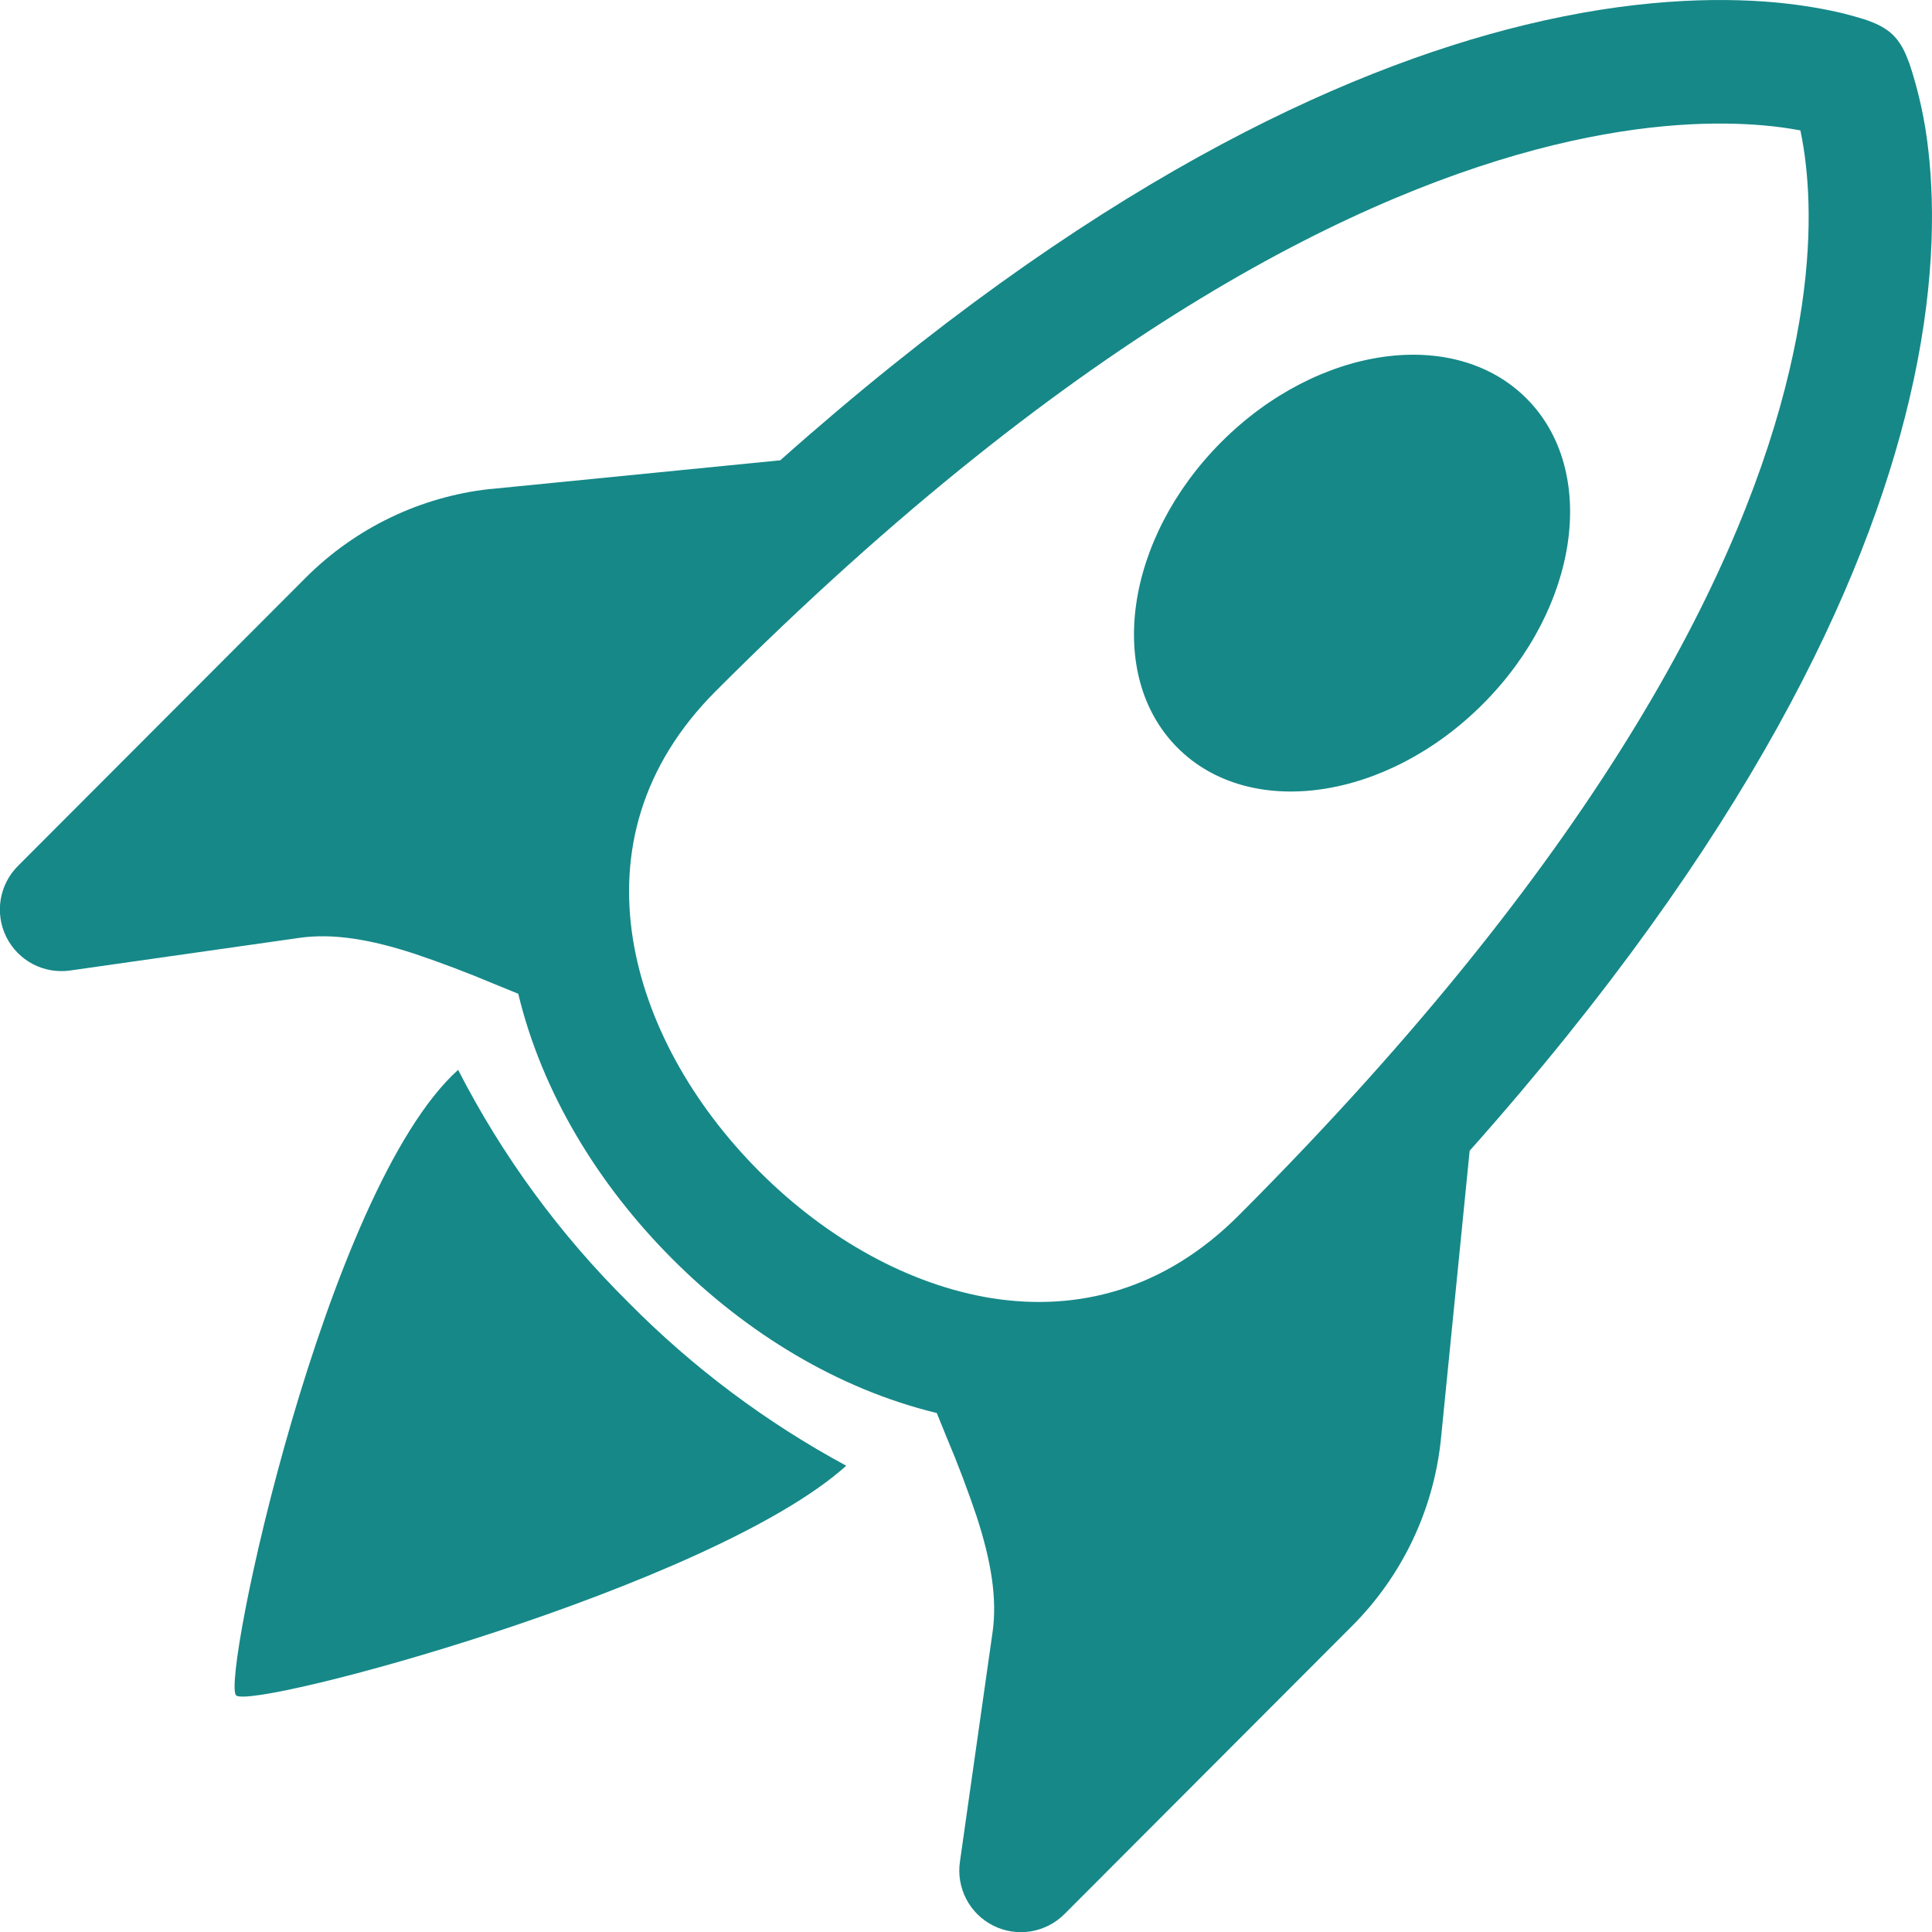 <svg width="48" height="48" viewBox="0 0 48 48" fill="none" xmlns="http://www.w3.org/2000/svg">
<g clip-path="url(#clip0_84_37)">
<path d="M29.256 18.579C31.053 20.379 34.446 19.89 36.84 17.493C39.234 15.096 39.72 11.697 37.926 9.9C36.129 8.1 32.736 8.586 30.342 10.983C27.948 13.383 27.462 16.782 29.256 18.579Z" fill="#168888"/>
<path d="M47.433 9.936C46.344 14.538 43.431 20.814 36.513 28.59L35.793 35.814C35.601 37.545 34.827 39.159 33.597 40.392L26.451 47.55C26.224 47.779 25.931 47.931 25.612 47.984C25.294 48.036 24.967 47.987 24.678 47.842C24.39 47.698 24.154 47.466 24.006 47.18C23.857 46.893 23.802 46.567 23.85 46.248L24.66 40.551C24.78 39.711 24.621 38.772 24.267 37.683C24.043 37.017 23.794 36.36 23.52 35.712L23.274 35.106C20.829 34.515 18.54 33.12 16.701 31.275C14.859 29.43 13.464 27.138 12.876 24.69L12.267 24.441C11.621 24.169 10.966 23.921 10.302 23.697C9.213 23.34 8.277 23.181 7.437 23.301L1.749 24.111C1.43 24.158 1.105 24.103 0.819 23.954C0.533 23.805 0.302 23.569 0.158 23.281C0.014 22.993 -0.035 22.666 0.017 22.348C0.07 22.03 0.221 21.737 0.45 21.51L7.596 14.352C8.826 13.122 10.437 12.342 12.168 12.15H12.186L19.386 11.436C27.015 4.65 33.261 1.746 37.869 0.624C40.539 -0.027 42.639 -0.072 44.109 0.06C44.841 0.129 45.414 0.24 45.819 0.339C46.02 0.39 46.179 0.438 46.299 0.474C46.851 0.654 47.136 0.864 47.352 1.359L47.439 1.578C47.672 2.28 47.83 3.005 47.91 3.741C48.075 5.196 48.063 7.275 47.433 9.936ZM32.949 32.361L33.069 32.241L32.748 35.484C32.631 36.52 32.165 37.486 31.428 38.223L27.534 42.123L27.696 40.983C27.912 39.465 27.594 38.004 27.18 36.729C27.029 36.275 26.865 35.824 26.688 35.379C28.902 35.184 31.074 34.239 32.949 32.361ZM15.615 15C13.74 16.878 12.795 19.053 12.603 21.27C12.158 21.093 11.708 20.929 11.253 20.778C9.981 20.364 8.523 20.046 7.005 20.262L5.865 20.424L9.765 16.524C10.5 15.786 11.463 15.321 12.495 15.204L15.735 14.883L15.615 15ZM43.833 3.117C42.693 3.015 40.932 3.036 38.595 3.606C33.921 4.746 26.844 8.094 17.784 17.169C15.924 19.029 15.387 21.189 15.723 23.322C16.044 25.35 17.172 27.408 18.867 29.106C20.559 30.801 22.617 31.929 24.639 32.253C26.769 32.589 28.926 32.052 30.783 30.189C40.02 20.94 43.359 13.857 44.451 9.228C45 6.915 44.991 5.193 44.865 4.089C44.834 3.804 44.789 3.521 44.73 3.24C44.432 3.184 44.132 3.143 43.83 3.117H43.833Z" fill="#168888"/>
<path d="M21.027 36.417C19.032 35.34 17.208 33.974 15.615 32.361C13.907 30.67 12.478 28.719 11.382 26.58C8.076 29.556 5.487 41.742 5.865 42.12C6.24 42.498 17.673 39.432 21.027 36.414V36.417Z" fill="#168888"/>
</g>
<defs>
<clipPath id="clip0_84_37">
<rect width="48" height="48" fill="white"/>
</clipPath>
</defs>
</svg>
